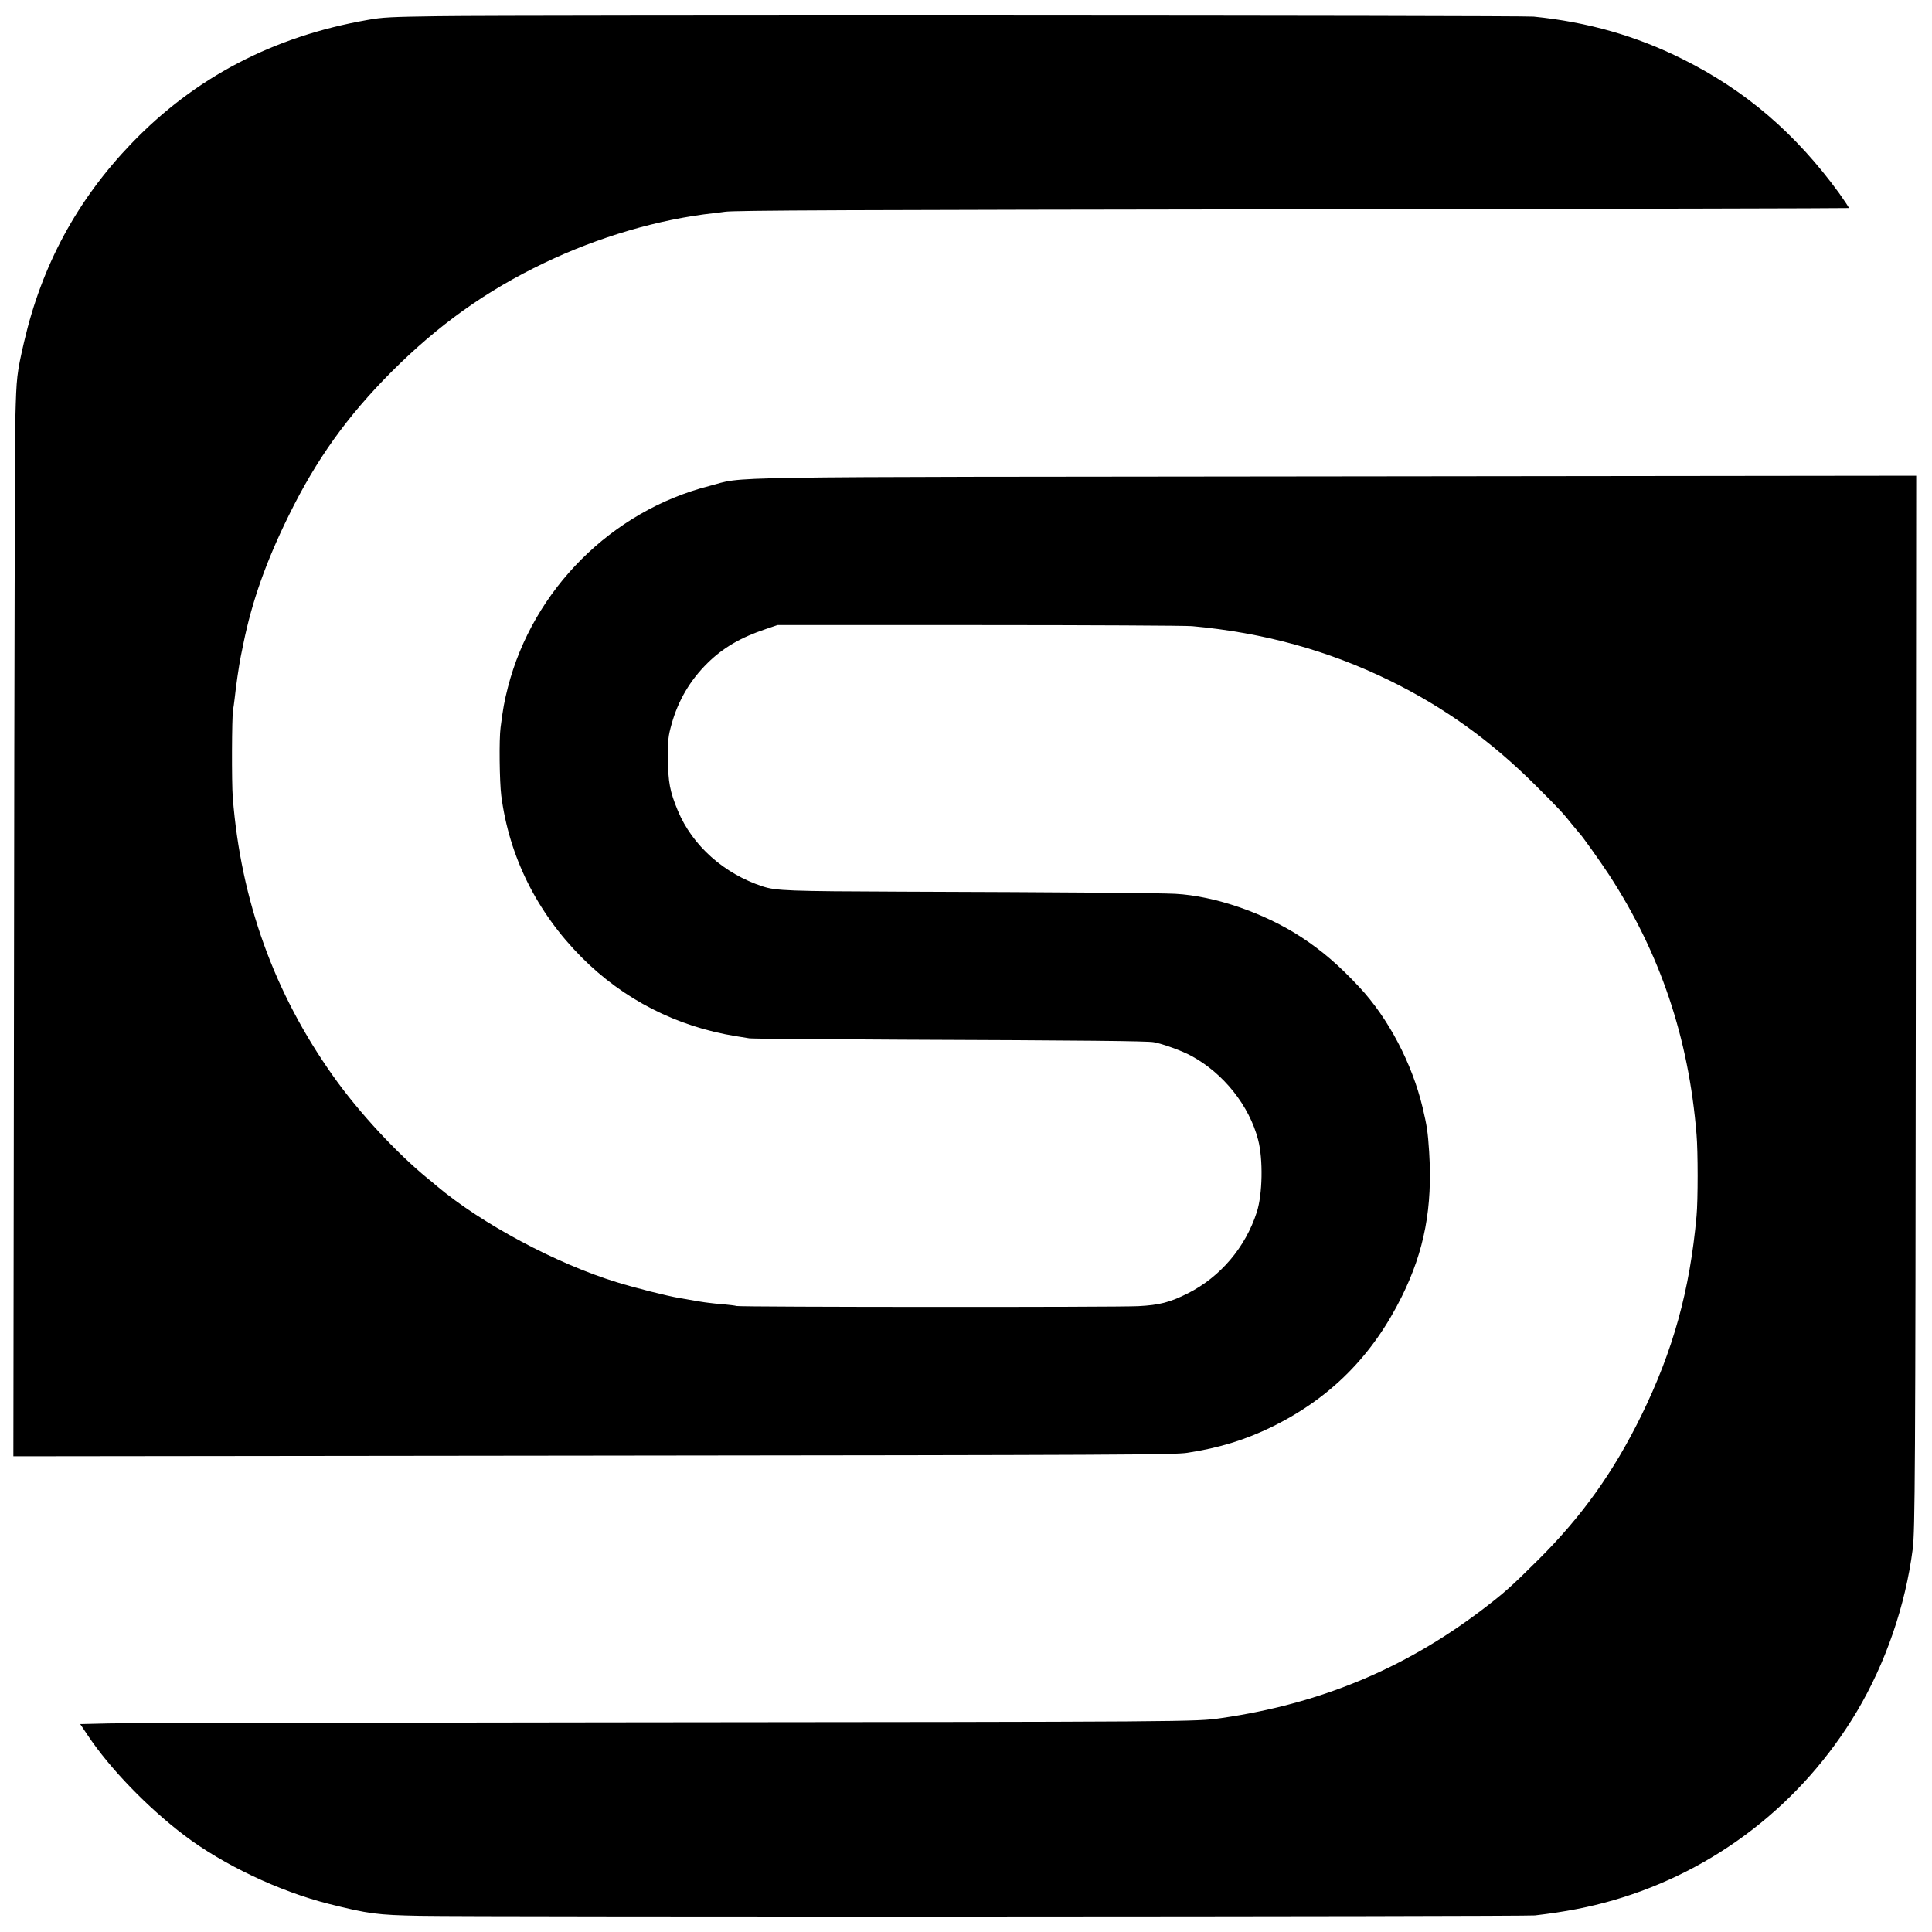 <?xml version="1.0" standalone="no"?>
<!DOCTYPE svg PUBLIC "-//W3C//DTD SVG 20010904//EN"
 "http://www.w3.org/TR/2001/REC-SVG-20010904/DTD/svg10.dtd">
<svg version="1.0" xmlns="http://www.w3.org/2000/svg"
 width="1445pt" height="1445pt" viewBox="0 0 1445 1445"
 preserveAspectRatio="xMidYMid meet">
<g transform="translate(0,1445) scale(0.1,-0.1)"
fill="#000000" stroke="none">
<path d="M3280 14329 c-355 -5 -421 -8 -530 -28 -706 -123 -1292 -430 -1767
-924 -407 -424 -670 -911 -803 -1485 -54 -234 -57 -262 -65 -567 -3 -115 -8
-1910 -10 -3989 l-5 -3778 4337 5 c3928 4 4348 6 4443 21 241 37 432 96 635
195 435 214 751 531 970 975 169 342 230 665 204 1081 -10 152 -16 192 -49
332 -79 330 -256 668 -474 901 -153 164 -278 271 -435 374 -276 180 -646 307
-941 323 -120 6 -779 12 -2040 16 -856 3 -946 7 -1045 39 -289 94 -526 305
-635 566 -60 145 -73 213 -74 389 -1 145 2 169 27 259 49 176 138 328 269 457
117 115 249 192 438 255 l85 29 1505 0 c828 0 1546 -4 1595 -8 538 -49 1019
-182 1481 -408 409 -201 755 -450 1090 -784 179 -179 202 -203 279 -300 22
-27 43 -52 46 -55 16 -13 156 -210 223 -312 383 -588 596 -1218 655 -1943 11
-127 11 -492 0 -610 -50 -556 -176 -1009 -413 -1492 -207 -422 -445 -755 -770
-1078 -208 -207 -259 -252 -433 -384 -578 -436 -1205 -695 -1938 -801 -194
-28 -176 -28 -4595 -32 -1928 -2 -3603 -5 -3723 -8 l-217 -5 57 -85 c164 -246
444 -536 720 -746 291 -221 711 -420 1083 -514 295 -74 362 -83 680 -89 441
-9 8265 -6 8340 3 231 27 408 62 585 113 764 221 1412 723 1823 1412 215 362
363 790 418 1216 17 134 20 568 23 4164 l3 3863 -4334 -5 c-4821 -5 -4408 1
-4694 -72 -729 -187 -1316 -773 -1505 -1504 -27 -106 -37 -160 -55 -302 -12
-87 -8 -406 5 -509 59 -456 266 -873 600 -1209 314 -316 713 -520 1157 -591
38 -6 83 -14 99 -16 17 -3 530 -7 1140 -10 1346 -5 1839 -10 1885 -19 67 -12
215 -66 280 -102 242 -131 434 -373 500 -628 38 -146 33 -408 -10 -541 -85
-264 -273 -485 -517 -608 -134 -67 -212 -87 -368 -95 -166 -9 -2969 -7 -3005
1 -14 4 -59 9 -100 13 -41 3 -91 8 -110 11 -42 5 -67 9 -215 35 -100 17 -336
77 -472 119 -453 139 -1012 438 -1348 721 -11 10 -40 34 -65 54 -234 191 -518
498 -707 765 -442 622 -691 1313 -752 2085 -9 109 -7 607 2 655 3 14 8 52 12
85 9 88 33 253 46 316 6 30 15 74 20 98 64 314 169 611 339 956 206 419 436
741 770 1076 350 350 707 605 1142 813 405 194 854 326 1268 372 30 3 66 8 80
10 61 11 880 14 4519 19 2136 3 3886 7 3889 9 2 3 -31 53 -73 112 -326 447
-698 766 -1166 1000 -351 176 -713 279 -1119 320 -88 9 -7598 12 -8190 3z"/>
</g>
</svg>
